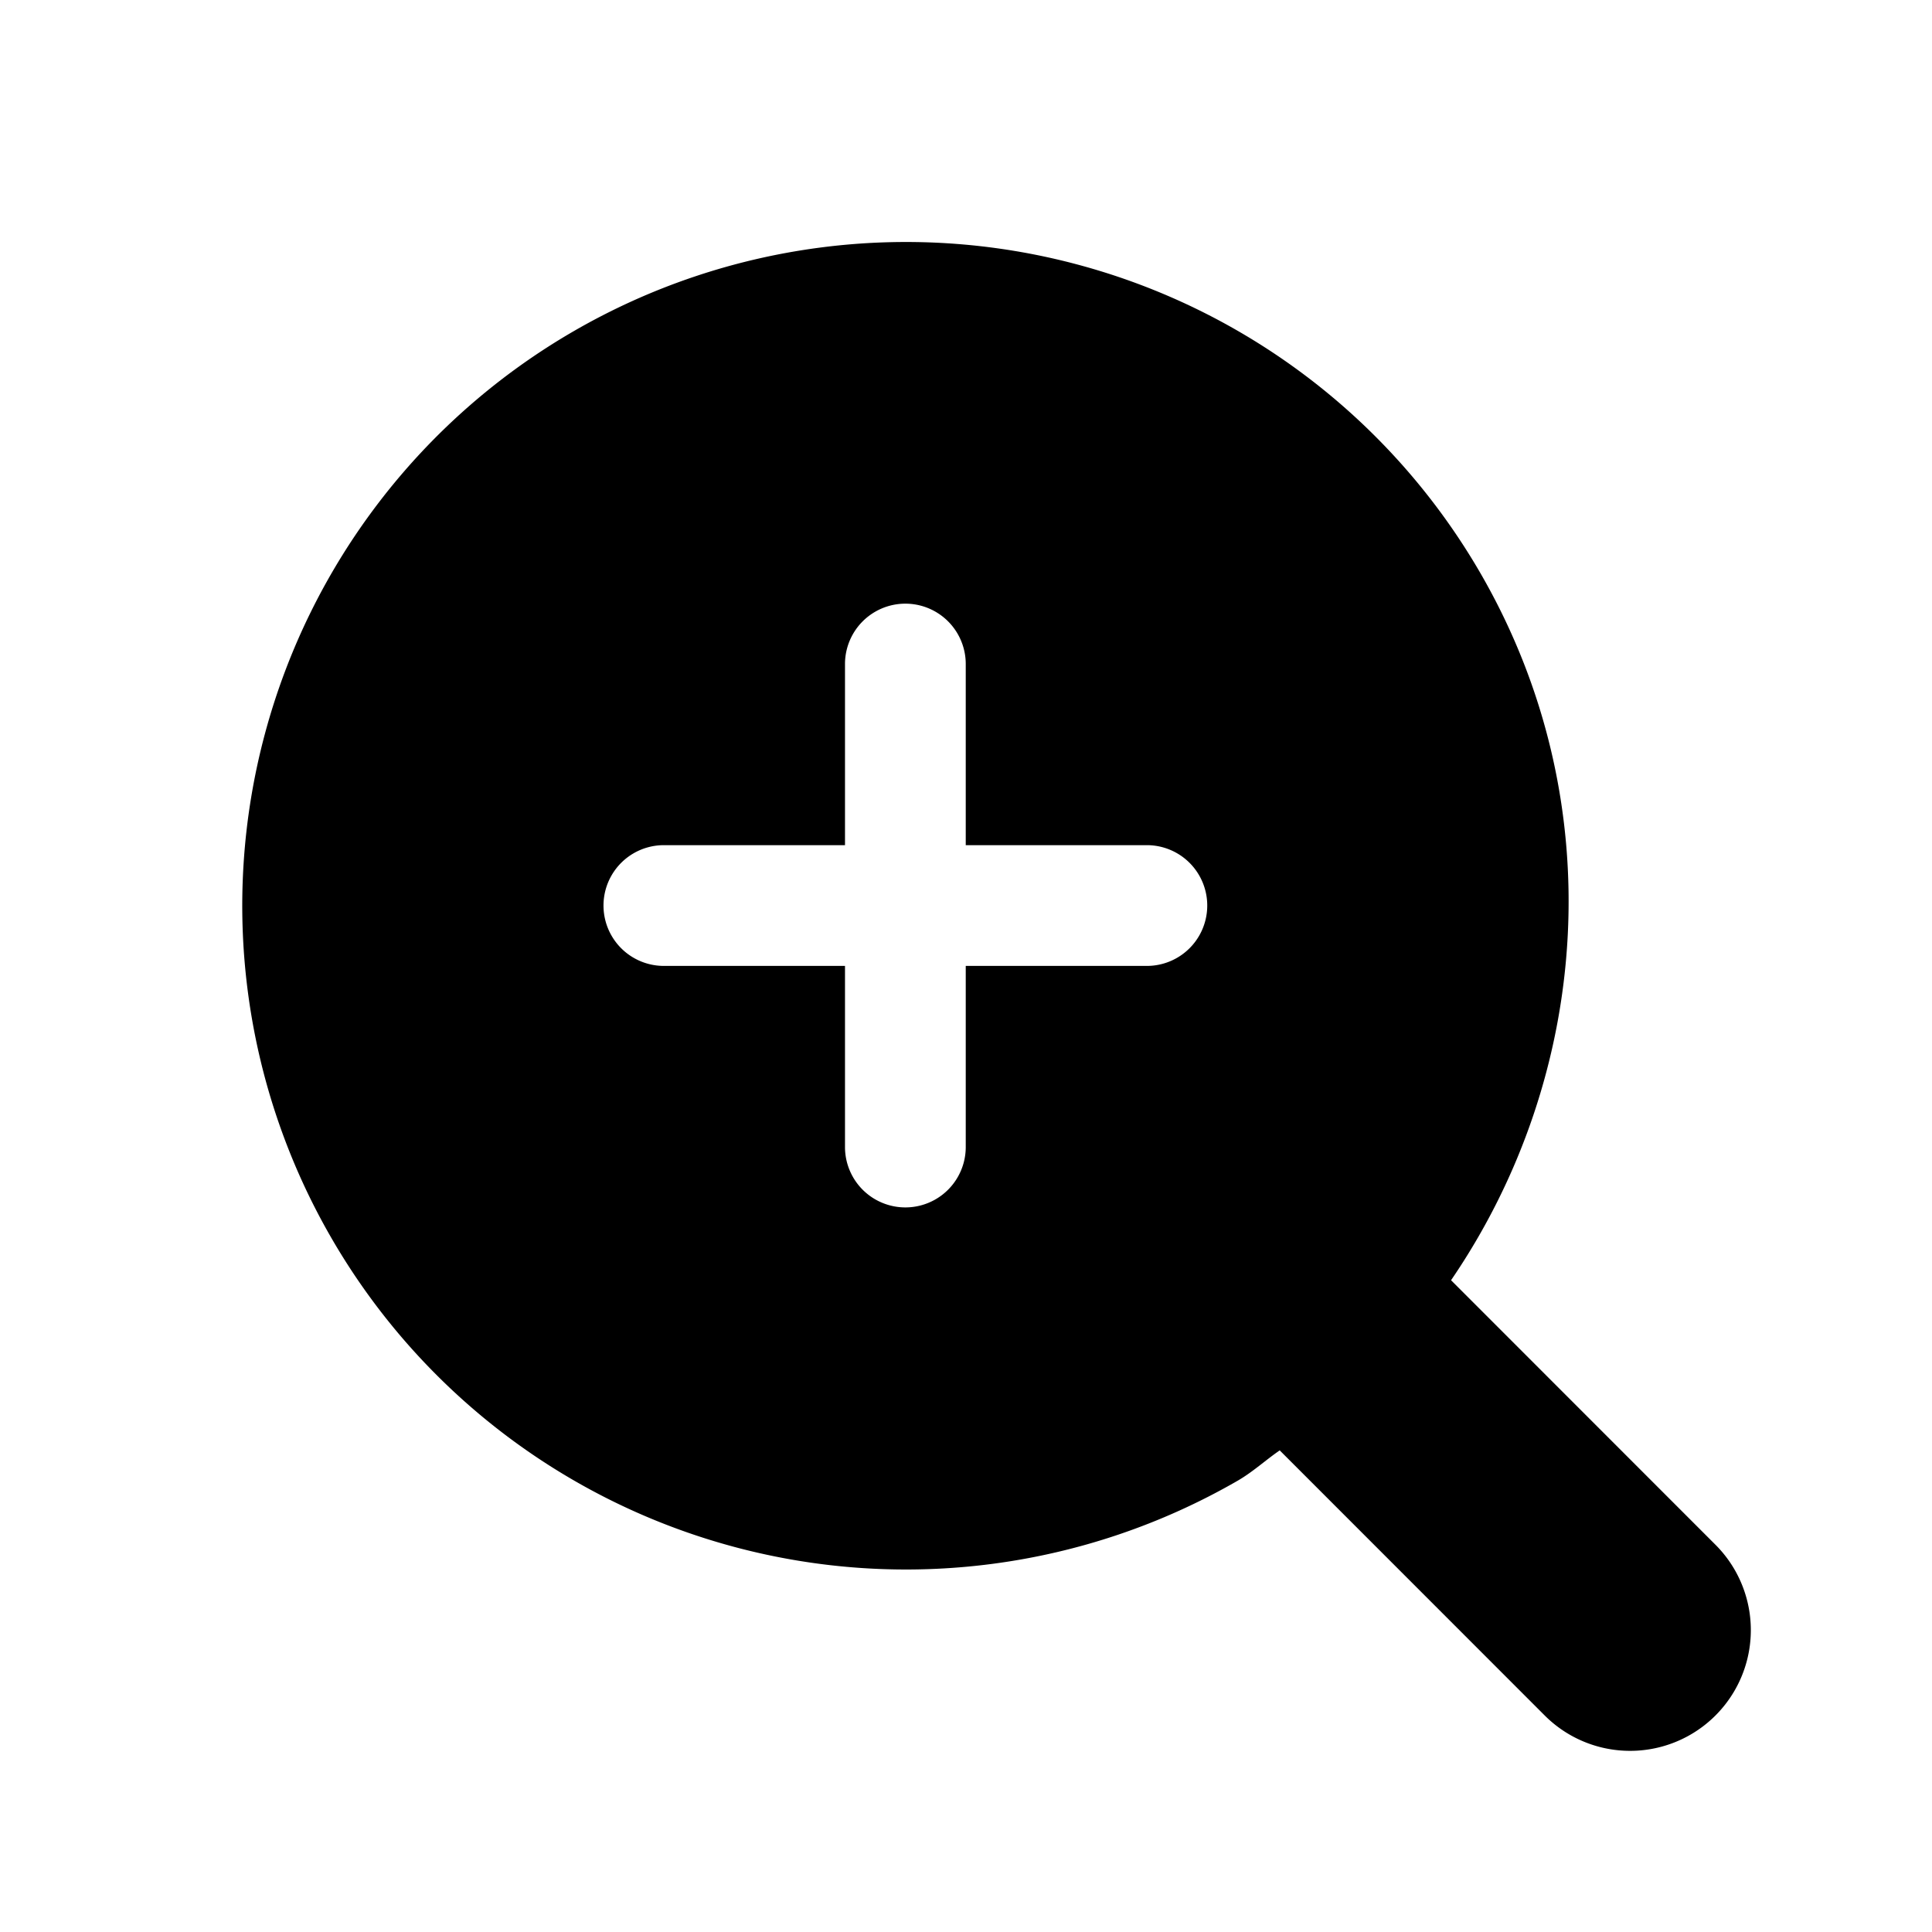<svg id="Layer_1" data-name="Layer 1" xmlns="http://www.w3.org/2000/svg" viewBox="0 0 256.001 256.001">
  <rect width="256.001" height="256.001" transform="translate(256.001 256.001) rotate(180)" fill="none"/>
  <path d="M227.309,204.688l-35.036-35.051c18.519-27.082,21.392-63.369,3.927-93.629a87.951,87.951,0,1,0-32.203,120.195c2.027-1.172,3.676-2.715,5.573-4.02l35.114,35.129a15.998,15.998,0,0,0,22.625-22.625ZM151.967,127.989h-24v24a8,8,0,0,1-16,0v-24h-24a8,8,0,0,1,0-16h24v-24a8,8,0,0,1,16,0v24h24a8,8,0,1,1,0,16Z"/>
</svg>
